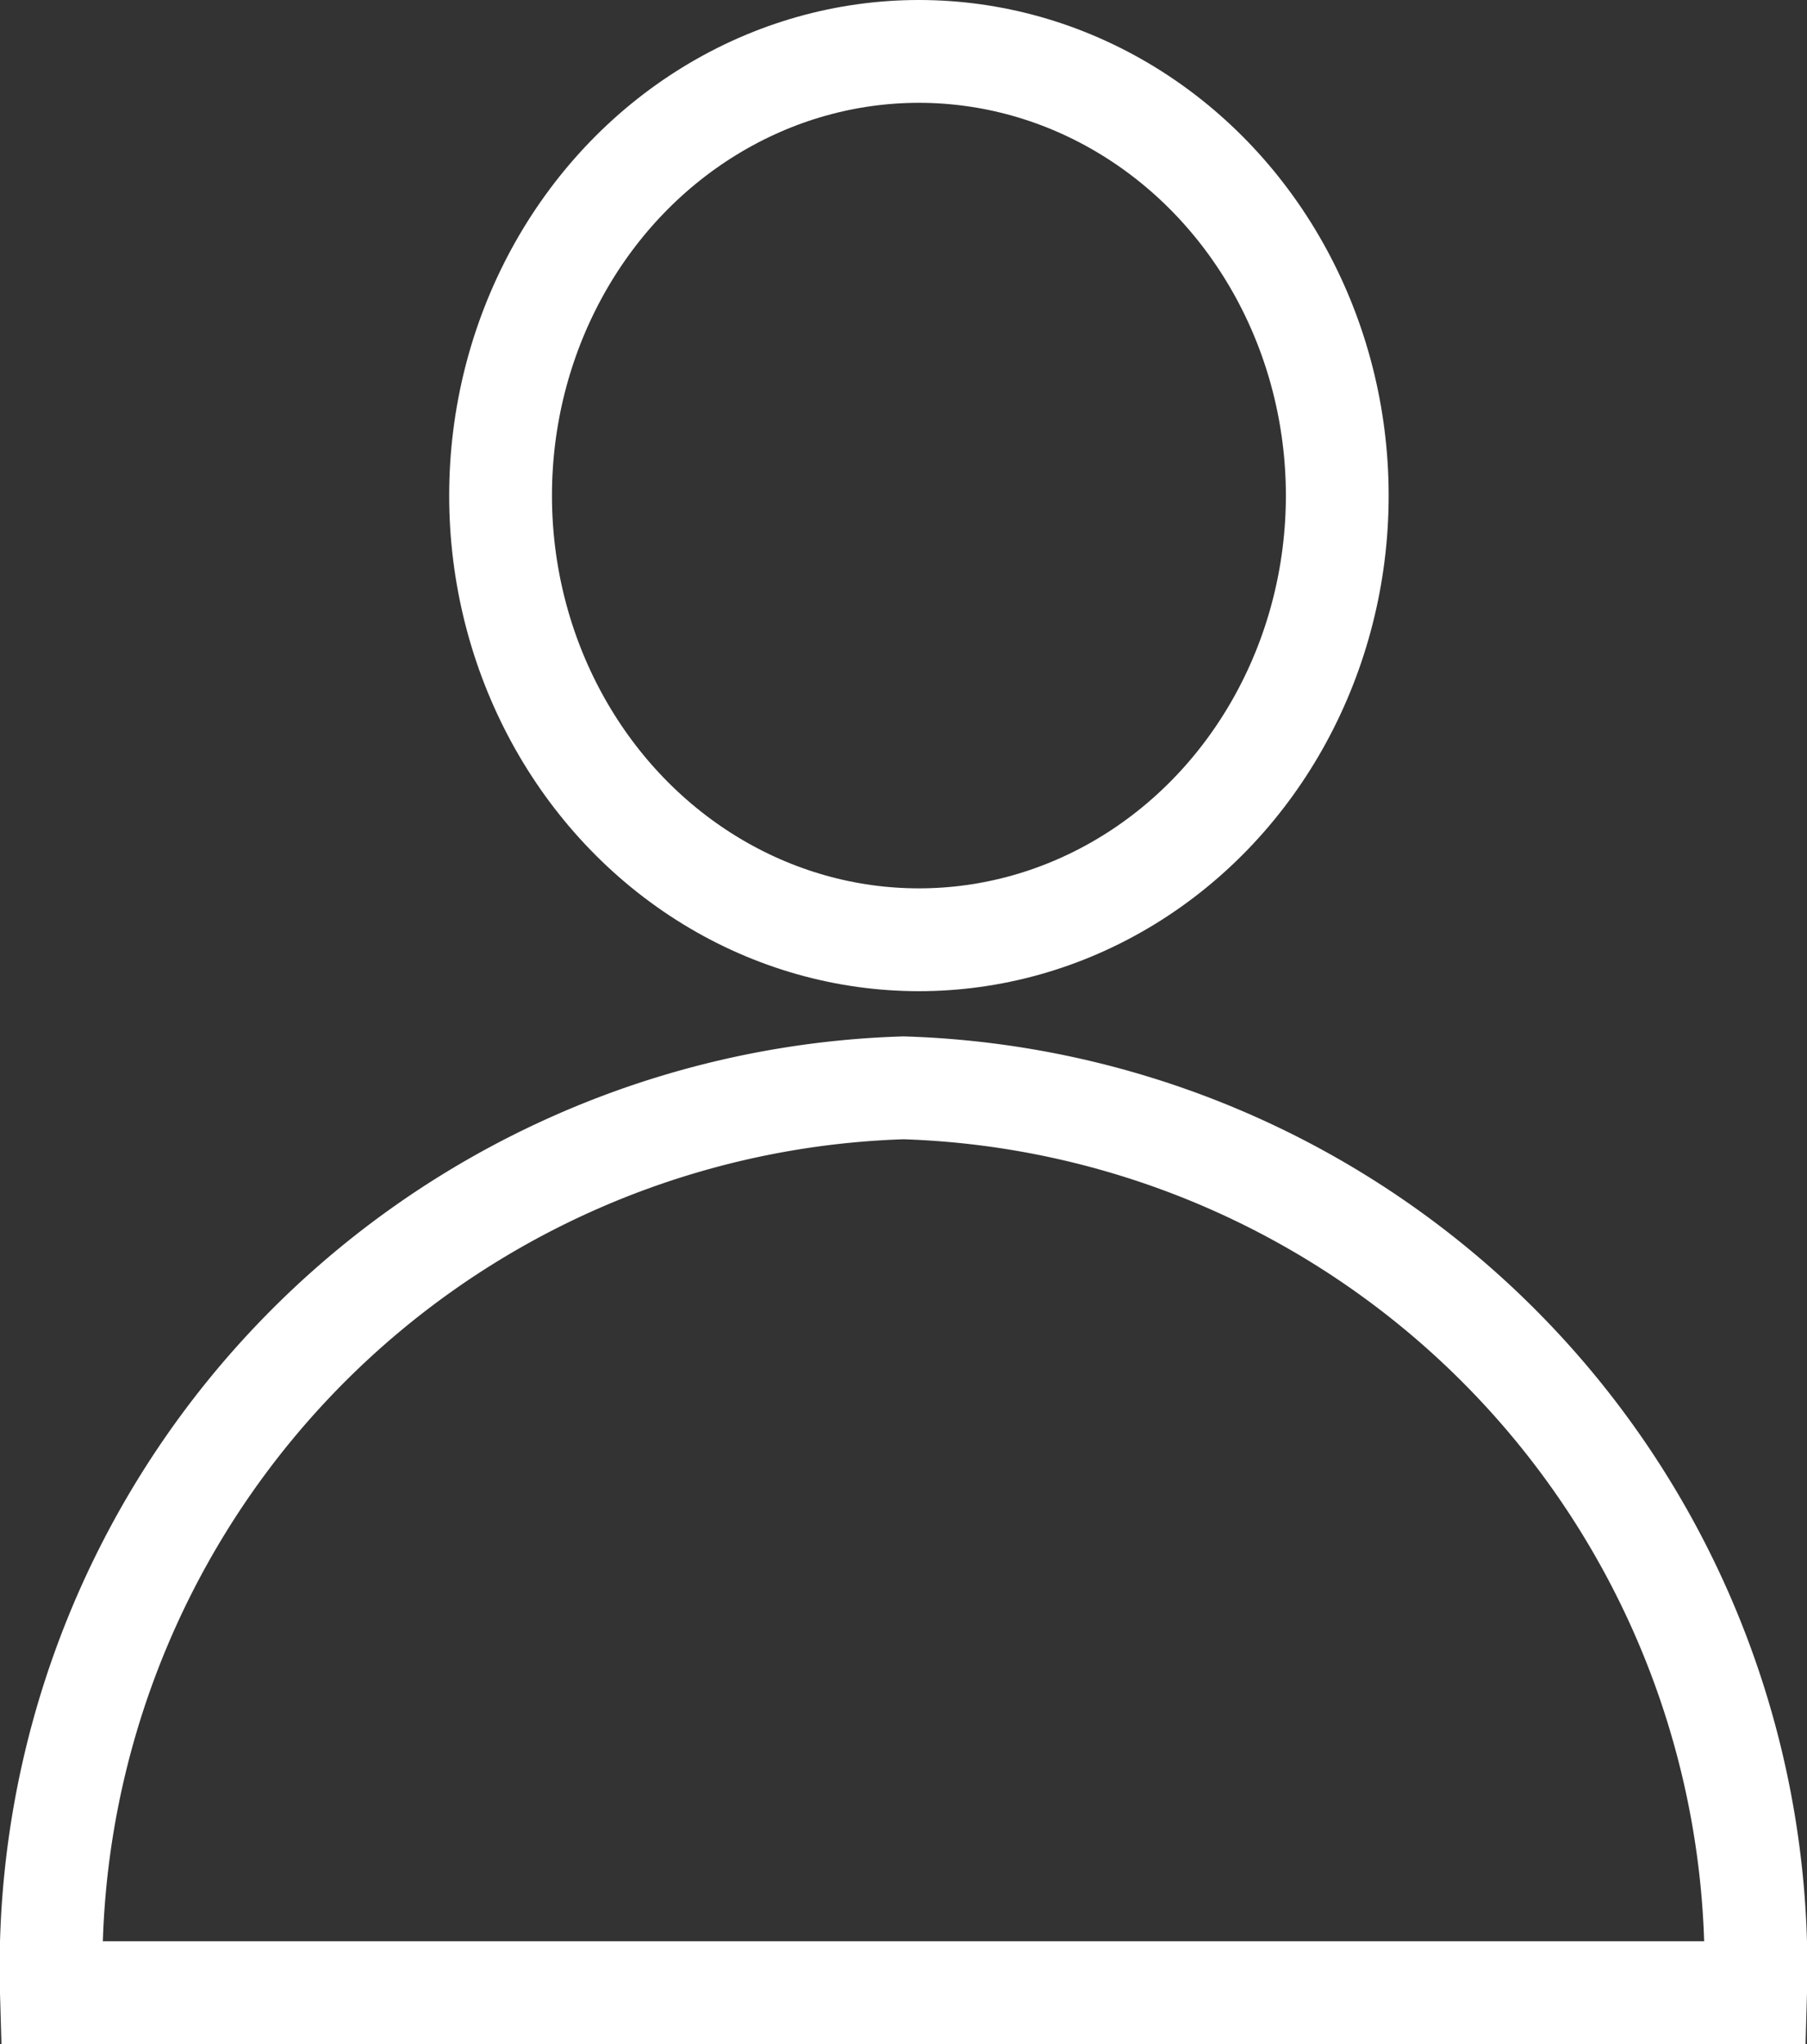 <svg xmlns="http://www.w3.org/2000/svg" viewBox="0 0 17.58 19.88"><rect x="0" y="0" width="17.58" height="19.88" fill="#333333" stroke="none"/><defs><style>.cls-1{fill:none;stroke:#ffffff;stroke-miterlimit:10;}</style></defs><title>Asset 15</title><g id="Layer_2" data-name="Layer 2"><g id="Layer_1-2" data-name="Layer 1"><path class="cls-1" d="M.5,19.38a8.56,8.56,0,0,1,8.29-8.8,8.56,8.56,0,0,1,8.29,8.8Z"/><ellipse class="cls-1" cx="8.94" cy="4.82" rx="4.07" ry="4.32"/></g></g></svg>

